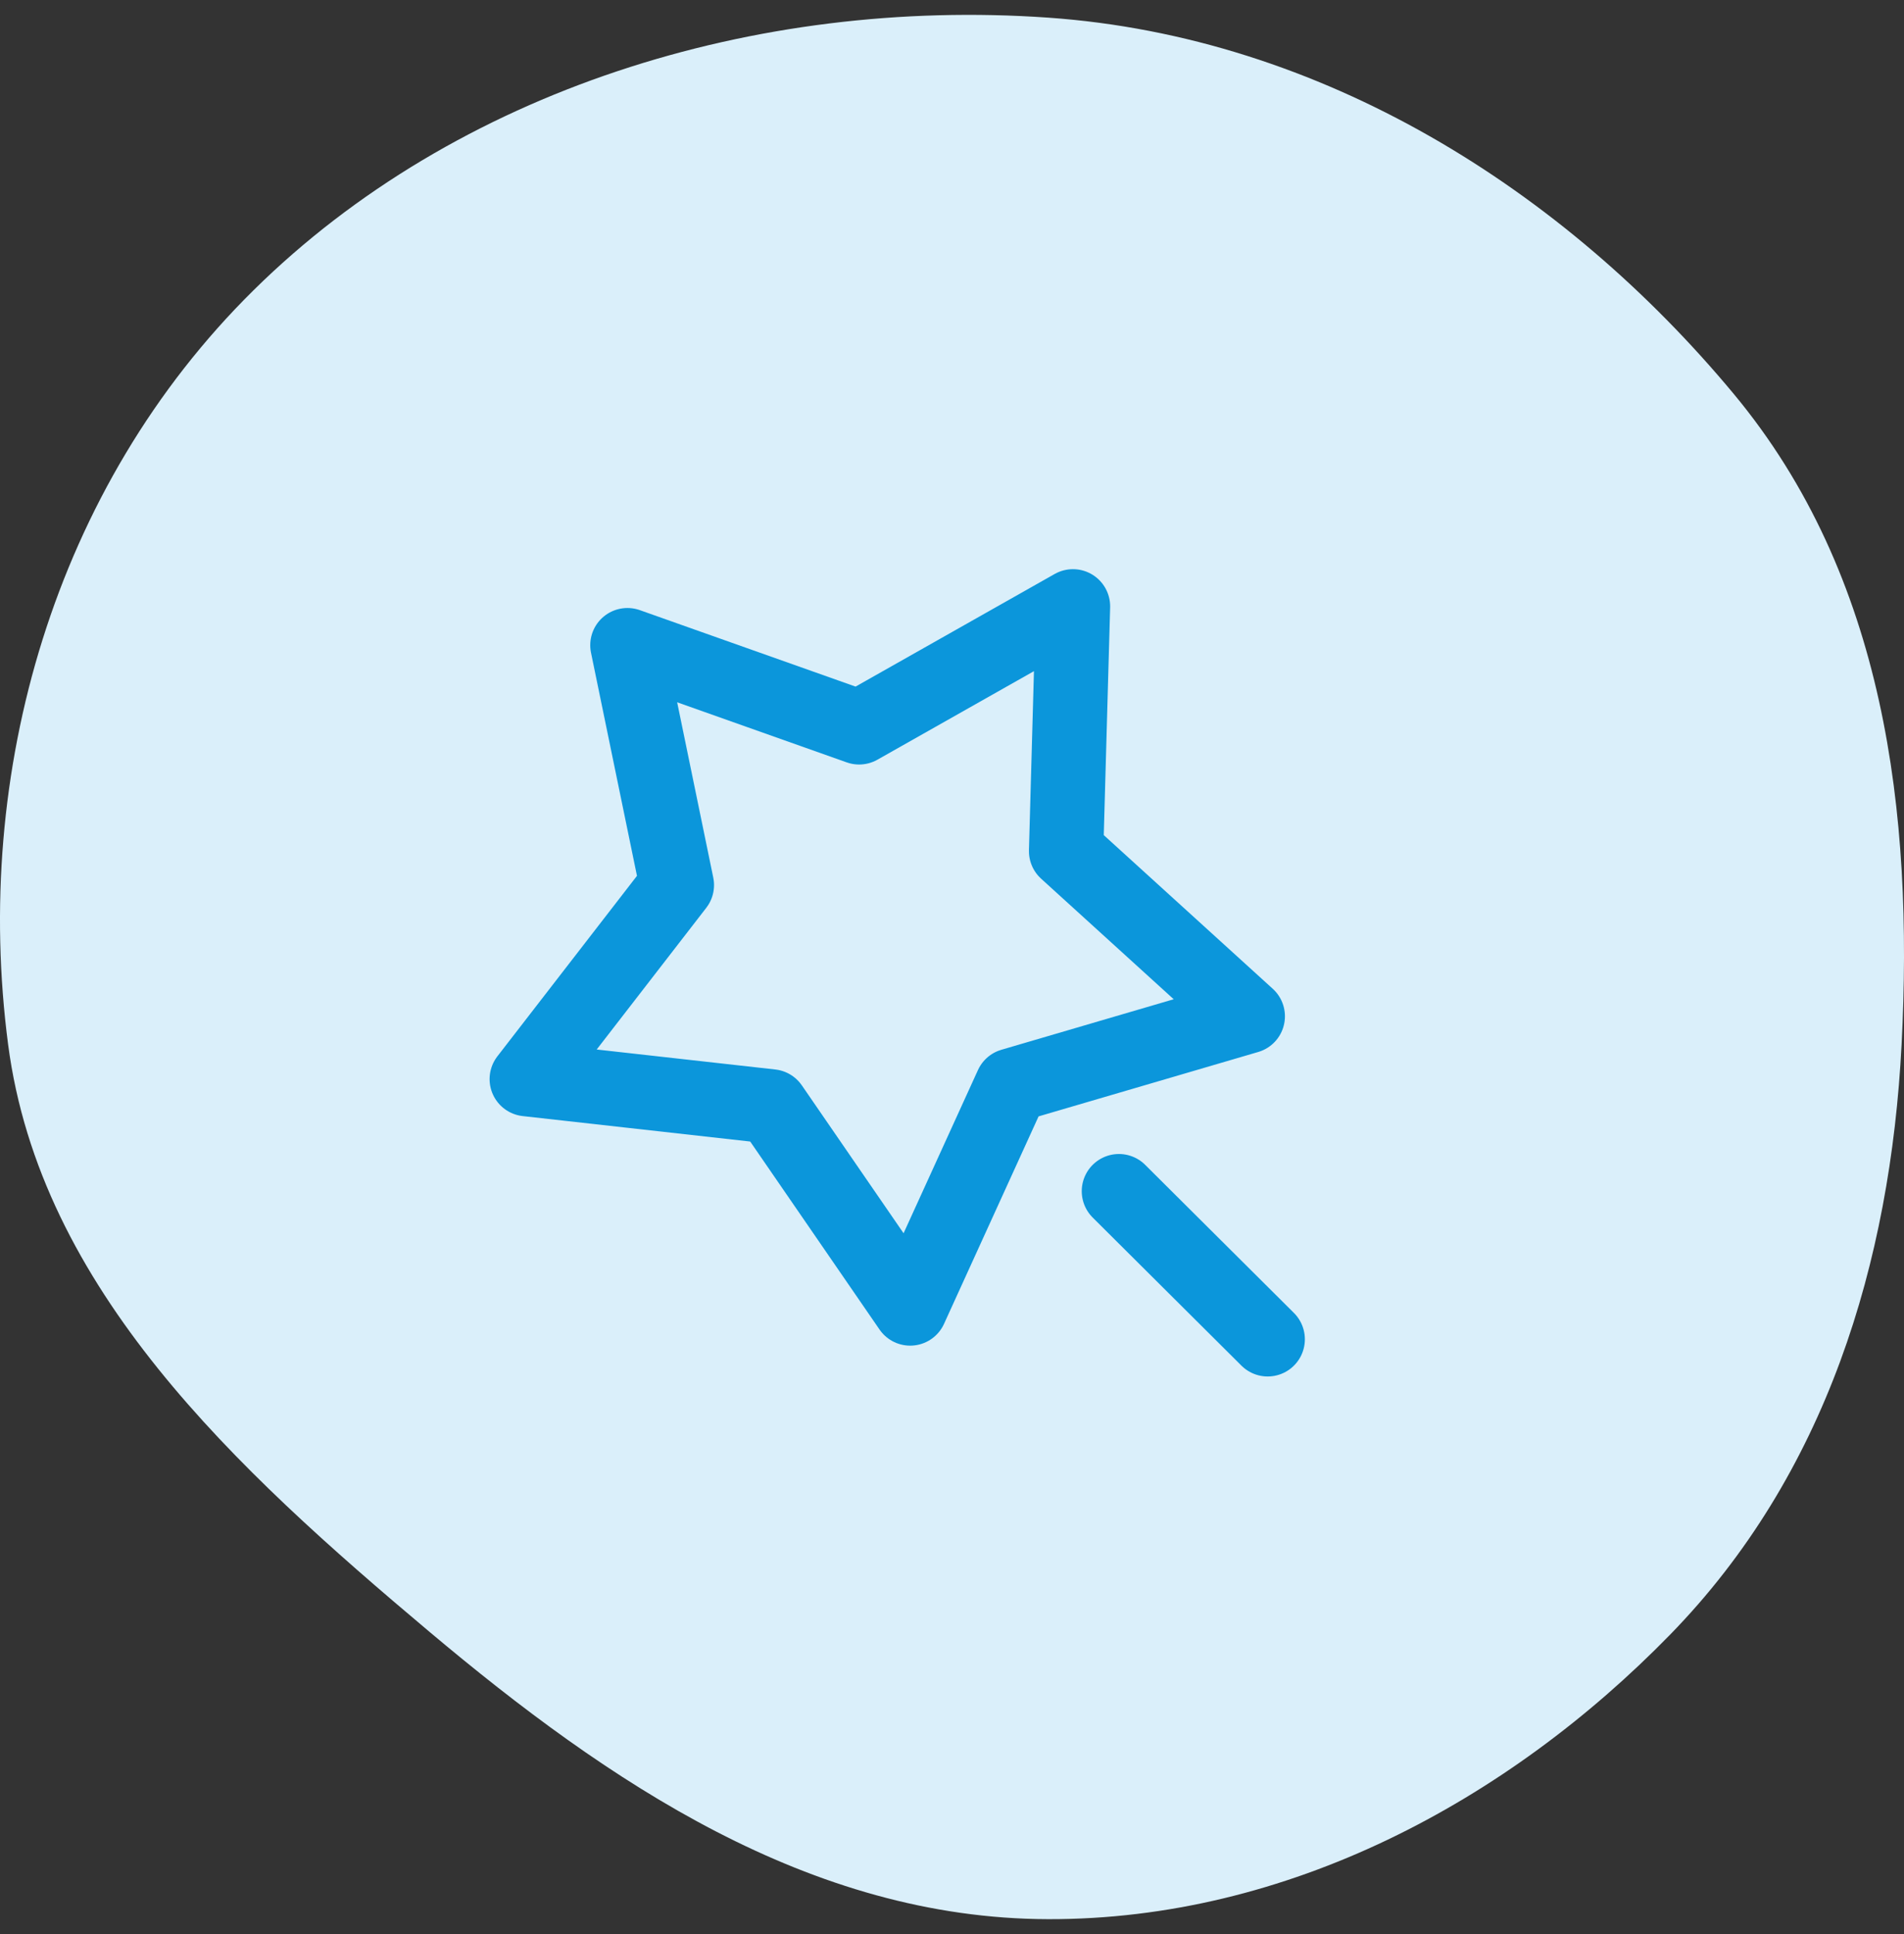 <svg width="64" height="65" viewBox="0 0 64 65" fill="none" xmlns="http://www.w3.org/2000/svg">
<rect x="0" y="0" width="64" height="65" fill="#333333" stroke="none"/>
<path fill-rule="evenodd" clip-rule="evenodd" d="M35.233 0.593C44.432 1.237 52.564 6.366 58.277 13.239C63.368 19.364 64.319 27.314 63.919 35.106C63.542 42.432 61.387 49.56 56.135 54.941C50.672 60.539 43.273 64.519 35.233 64.5C27.209 64.481 20.44 59.891 14.435 54.842C7.909 49.355 1.351 43.316 0.273 35.106C-0.923 25.983 1.806 16.385 8.52 9.757C15.341 3.023 25.416 -0.094 35.233 0.593Z" fill="#DAEFFA"/>
<path d="M37.611 40.034L42.611 45.011M30.594 43.975L34.01 36.481L41.941 34.156L35.836 28.606L36.066 20.379L28.878 24.444L21.09 21.684L22.751 29.746L17.707 36.267L25.923 37.186L30.594 43.975Z" stroke="#0B96DB" stroke-width="2.5" stroke-linecap="round" stroke-linejoin="round"/>
</svg>

